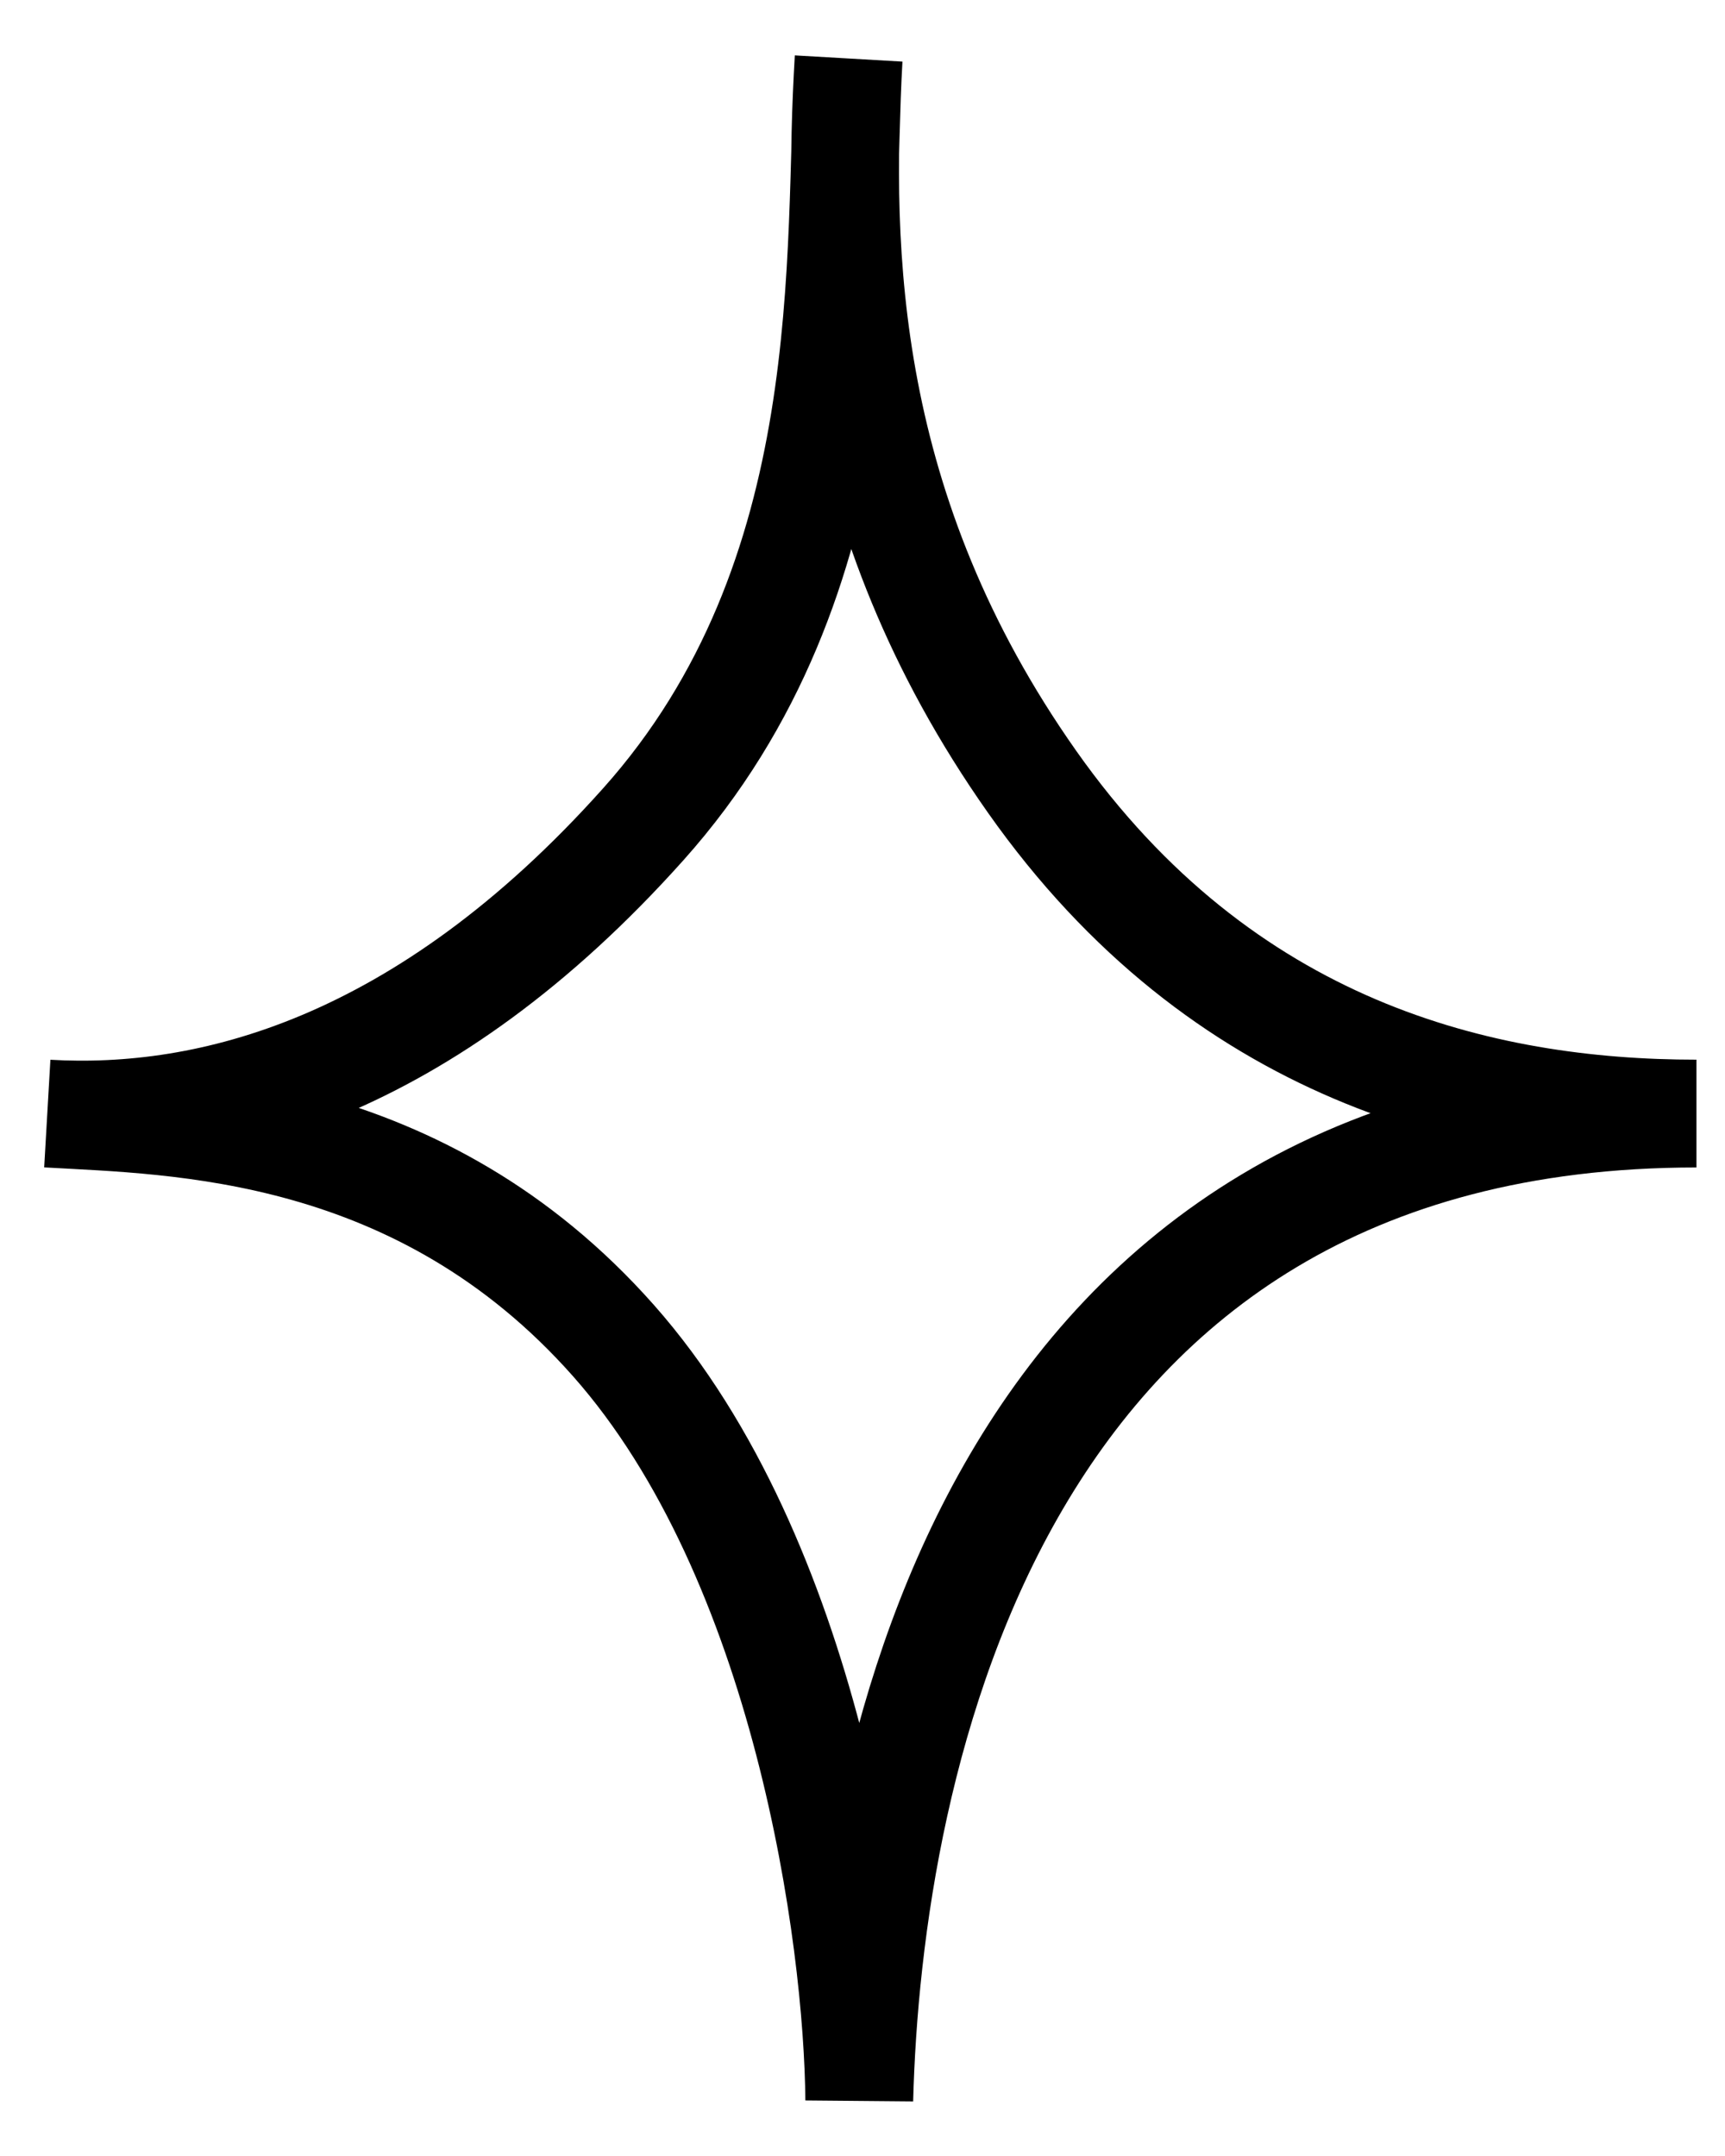 <svg width="24" height="30" viewBox="0 0 24 30" fill="none" xmlns="http://www.w3.org/2000/svg">
<path d="M23.603 15.495C20.605 15.495 17.008 14.638 14.36 10.879C11.711 7.119 11.651 3.51 11.807 0.814C11.651 3.51 12.016 8.038 8.952 11.467C5.888 14.896 2.89 15.624 0.658 15.495C2.443 15.598 5.846 15.615 8.536 18.655C11.226 21.696 11.937 26.966 11.955 29.221C12.075 24.57 13.789 15.495 23.603 15.495Z" stroke="black" stroke-width="1.5"/>
</svg>
